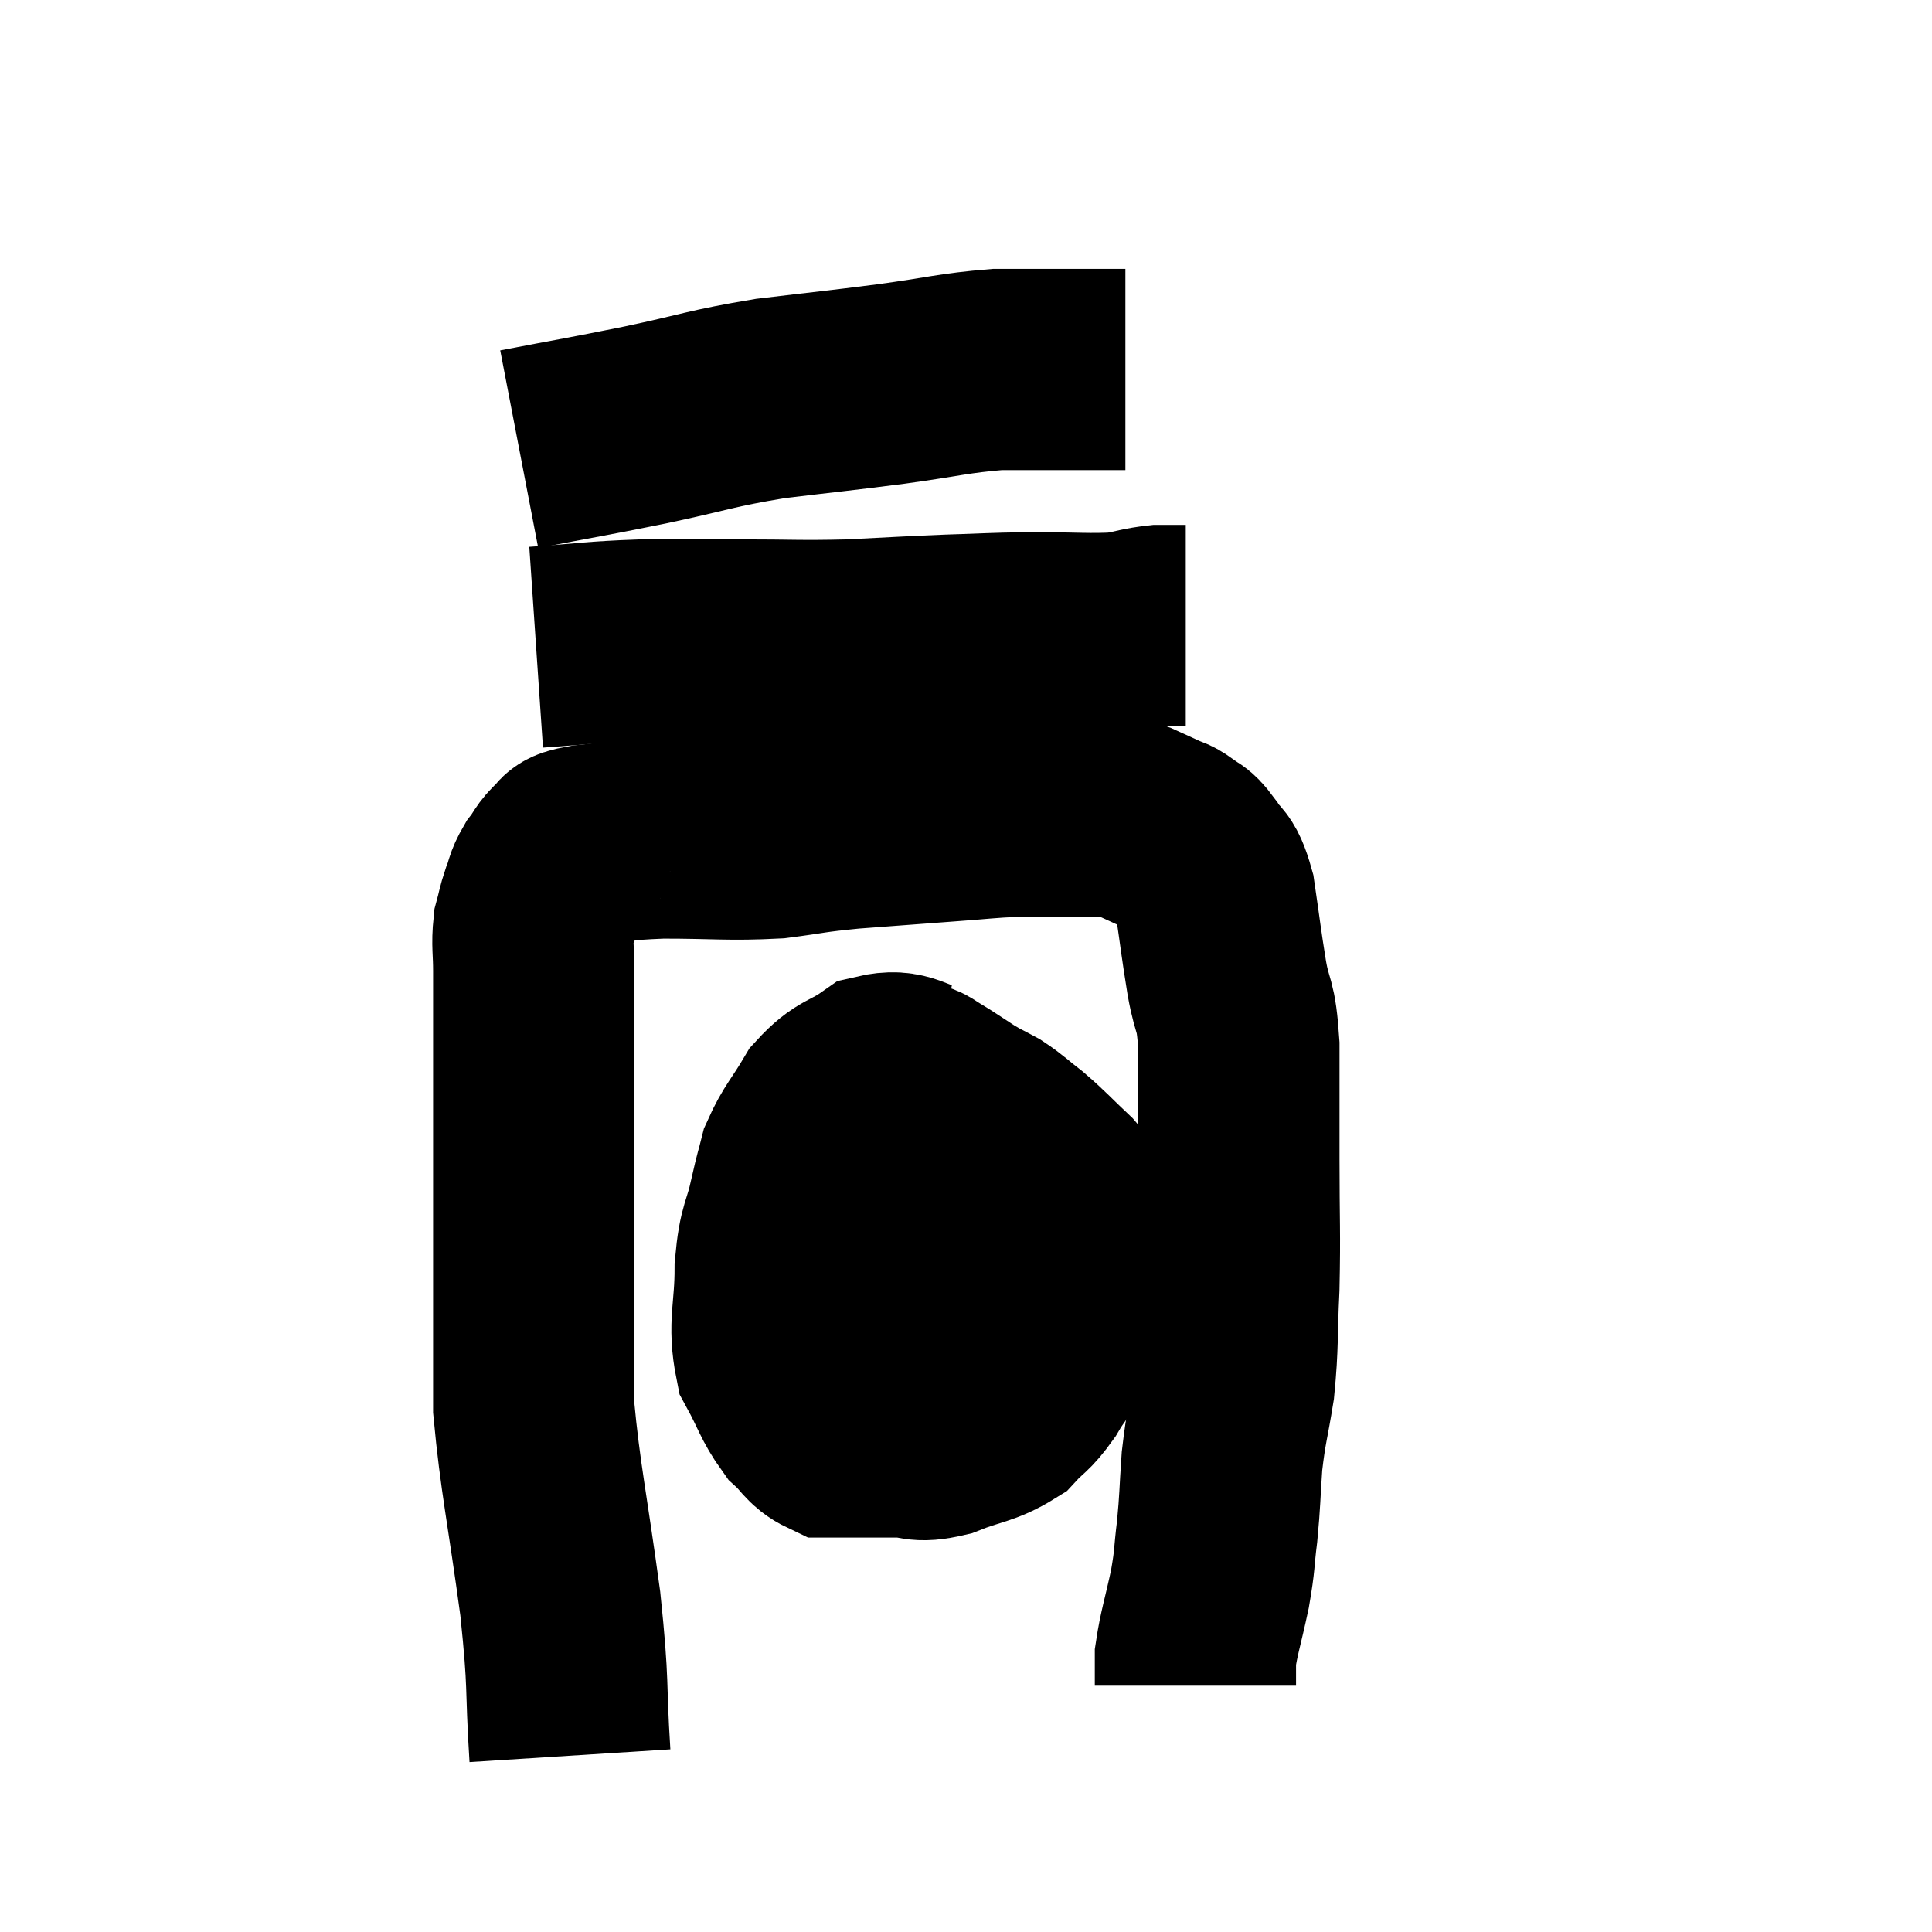 <svg width="48" height="48" viewBox="0 0 48 48" xmlns="http://www.w3.org/2000/svg"><path d="M 14.16 43.62 C 14.04 41.73, 14.145 42, 13.92 39.84 C 13.59 37.41, 13.425 36.735, 13.26 34.98 C 13.26 33.9, 13.26 34.17, 13.26 32.82 C 13.26 31.2, 13.26 31.065, 13.26 29.58 C 13.26 28.23, 13.26 28.02, 13.26 26.88 C 13.26 25.95, 13.26 25.71, 13.26 25.02 C 13.26 24.57, 13.26 24.615, 13.26 24.12 C 13.26 23.58, 13.215 23.475, 13.26 23.04 C 13.35 22.71, 13.335 22.695, 13.44 22.38 C 13.56 22.08, 13.515 22.065, 13.68 21.78 C 13.89 21.51, 13.875 21.435, 14.1 21.24 C 14.34 21.12, 13.995 21.105, 14.58 21 C 15.51 20.91, 15.27 20.865, 16.44 20.82 C 17.85 20.82, 18.09 20.88, 19.26 20.82 C 20.19 20.7, 20.055 20.685, 21.12 20.58 C 22.32 20.49, 22.5 20.475, 23.52 20.4 C 24.36 20.34, 24.51 20.31, 25.2 20.28 C 25.74 20.28, 25.935 20.28, 26.28 20.28 C 26.43 20.28, 26.34 20.28, 26.58 20.28 C 26.91 20.28, 26.97 20.28, 27.24 20.28 C 27.45 20.28, 27.435 20.25, 27.66 20.28 C 27.9 20.34, 27.855 20.295, 28.14 20.4 C 28.47 20.55, 28.545 20.58, 28.8 20.7 C 28.98 20.79, 28.95 20.73, 29.16 20.88 C 29.4 21.09, 29.385 20.955, 29.64 21.3 C 29.91 21.78, 29.97 21.51, 30.18 22.26 C 30.33 23.28, 30.33 23.37, 30.48 24.3 C 30.63 25.14, 30.705 24.855, 30.78 25.98 C 30.78 27.39, 30.78 27.3, 30.78 28.8 C 30.78 30.39, 30.81 30.57, 30.78 31.98 C 30.72 33.21, 30.765 33.36, 30.66 34.44 C 30.51 35.37, 30.465 35.4, 30.36 36.3 C 30.3 37.17, 30.315 37.245, 30.24 38.04 C 30.15 38.76, 30.195 38.7, 30.06 39.48 C 29.88 40.32, 29.79 40.56, 29.7 41.16 C 29.7 41.52, 29.7 41.7, 29.7 41.88 C 29.7 41.88, 29.7 41.88, 29.7 41.88 C 29.7 41.88, 29.7 41.88, 29.7 41.88 L 29.7 41.88" fill="none" stroke="black" stroke-width="5"></path><path d="M 13.32 16.08 C 14.64 15.99, 14.7 15.945, 15.96 15.9 C 17.16 15.9, 17.07 15.9, 18.36 15.9 C 19.74 15.9, 19.815 15.93, 21.12 15.9 C 22.35 15.84, 22.455 15.825, 23.58 15.78 C 24.6 15.75, 24.555 15.735, 25.62 15.72 C 26.73 15.72, 27.045 15.765, 27.84 15.72 C 28.32 15.63, 28.395 15.585, 28.8 15.54 L 29.46 15.54" fill="none" stroke="black" stroke-width="5"></path><path d="M 12.9 11.16 C 14.46 10.86, 14.46 10.875, 16.02 10.56 C 17.58 10.23, 17.61 10.155, 19.14 9.9 C 20.64 9.72, 20.73 9.72, 22.14 9.54 C 23.46 9.36, 23.685 9.27, 24.78 9.18 C 25.65 9.18, 25.755 9.18, 26.52 9.18 C 27.18 9.18, 27.48 9.18, 27.84 9.18 L 27.96 9.18" fill="none" stroke="black" stroke-width="5"></path><path d="M 23.22 26.94 C 22.53 26.82, 22.485 26.55, 21.84 26.7 C 21.24 27.12, 21.135 27, 20.64 27.54 C 20.25 28.2, 20.115 28.29, 19.86 28.86 C 19.74 29.34, 19.77 29.16, 19.62 29.82 C 19.44 30.66, 19.35 30.51, 19.26 31.5 C 19.26 32.64, 19.08 32.88, 19.26 33.78 C 19.62 34.44, 19.635 34.62, 19.98 35.1 C 20.31 35.4, 20.325 35.55, 20.64 35.7 C 20.94 35.7, 20.82 35.7, 21.24 35.7 C 21.78 35.7, 21.78 35.7, 22.32 35.7 C 22.86 35.7, 22.755 35.85, 23.4 35.7 C 24.15 35.4, 24.345 35.445, 24.9 35.1 C 25.26 34.71, 25.275 34.8, 25.62 34.32 C 25.95 33.75, 26.01 33.84, 26.28 33.18 C 26.49 32.43, 26.625 32.475, 26.7 31.68 C 26.64 30.84, 26.67 30.54, 26.58 30 C 26.46 29.76, 26.655 29.88, 26.34 29.52 C 25.83 29.04, 25.77 28.95, 25.32 28.56 C 24.93 28.26, 24.9 28.2, 24.54 27.96 C 24.21 27.78, 24.255 27.825, 23.88 27.6 C 23.46 27.33, 23.34 27.24, 23.04 27.06 C 22.86 26.97, 22.89 26.925, 22.68 26.88 C 22.44 26.88, 22.365 26.88, 22.2 26.88 L 22.02 26.88" fill="none" stroke="black" stroke-width="5"></path><path d="M 19.68 31.08 C 20.19 31.08, 19.905 31.095, 20.7 31.08 C 21.78 31.05, 22.05 31.035, 22.86 31.02 C 23.4 31.02, 23.52 31.02, 23.94 31.02 C 24.24 31.02, 24.165 31.02, 24.54 31.02 C 24.99 31.02, 25.02 31.02, 25.44 31.02 C 25.83 31.02, 25.95 31.02, 26.22 31.02 L 26.52 31.02" fill="none" stroke="black" stroke-width="5"></path></svg>